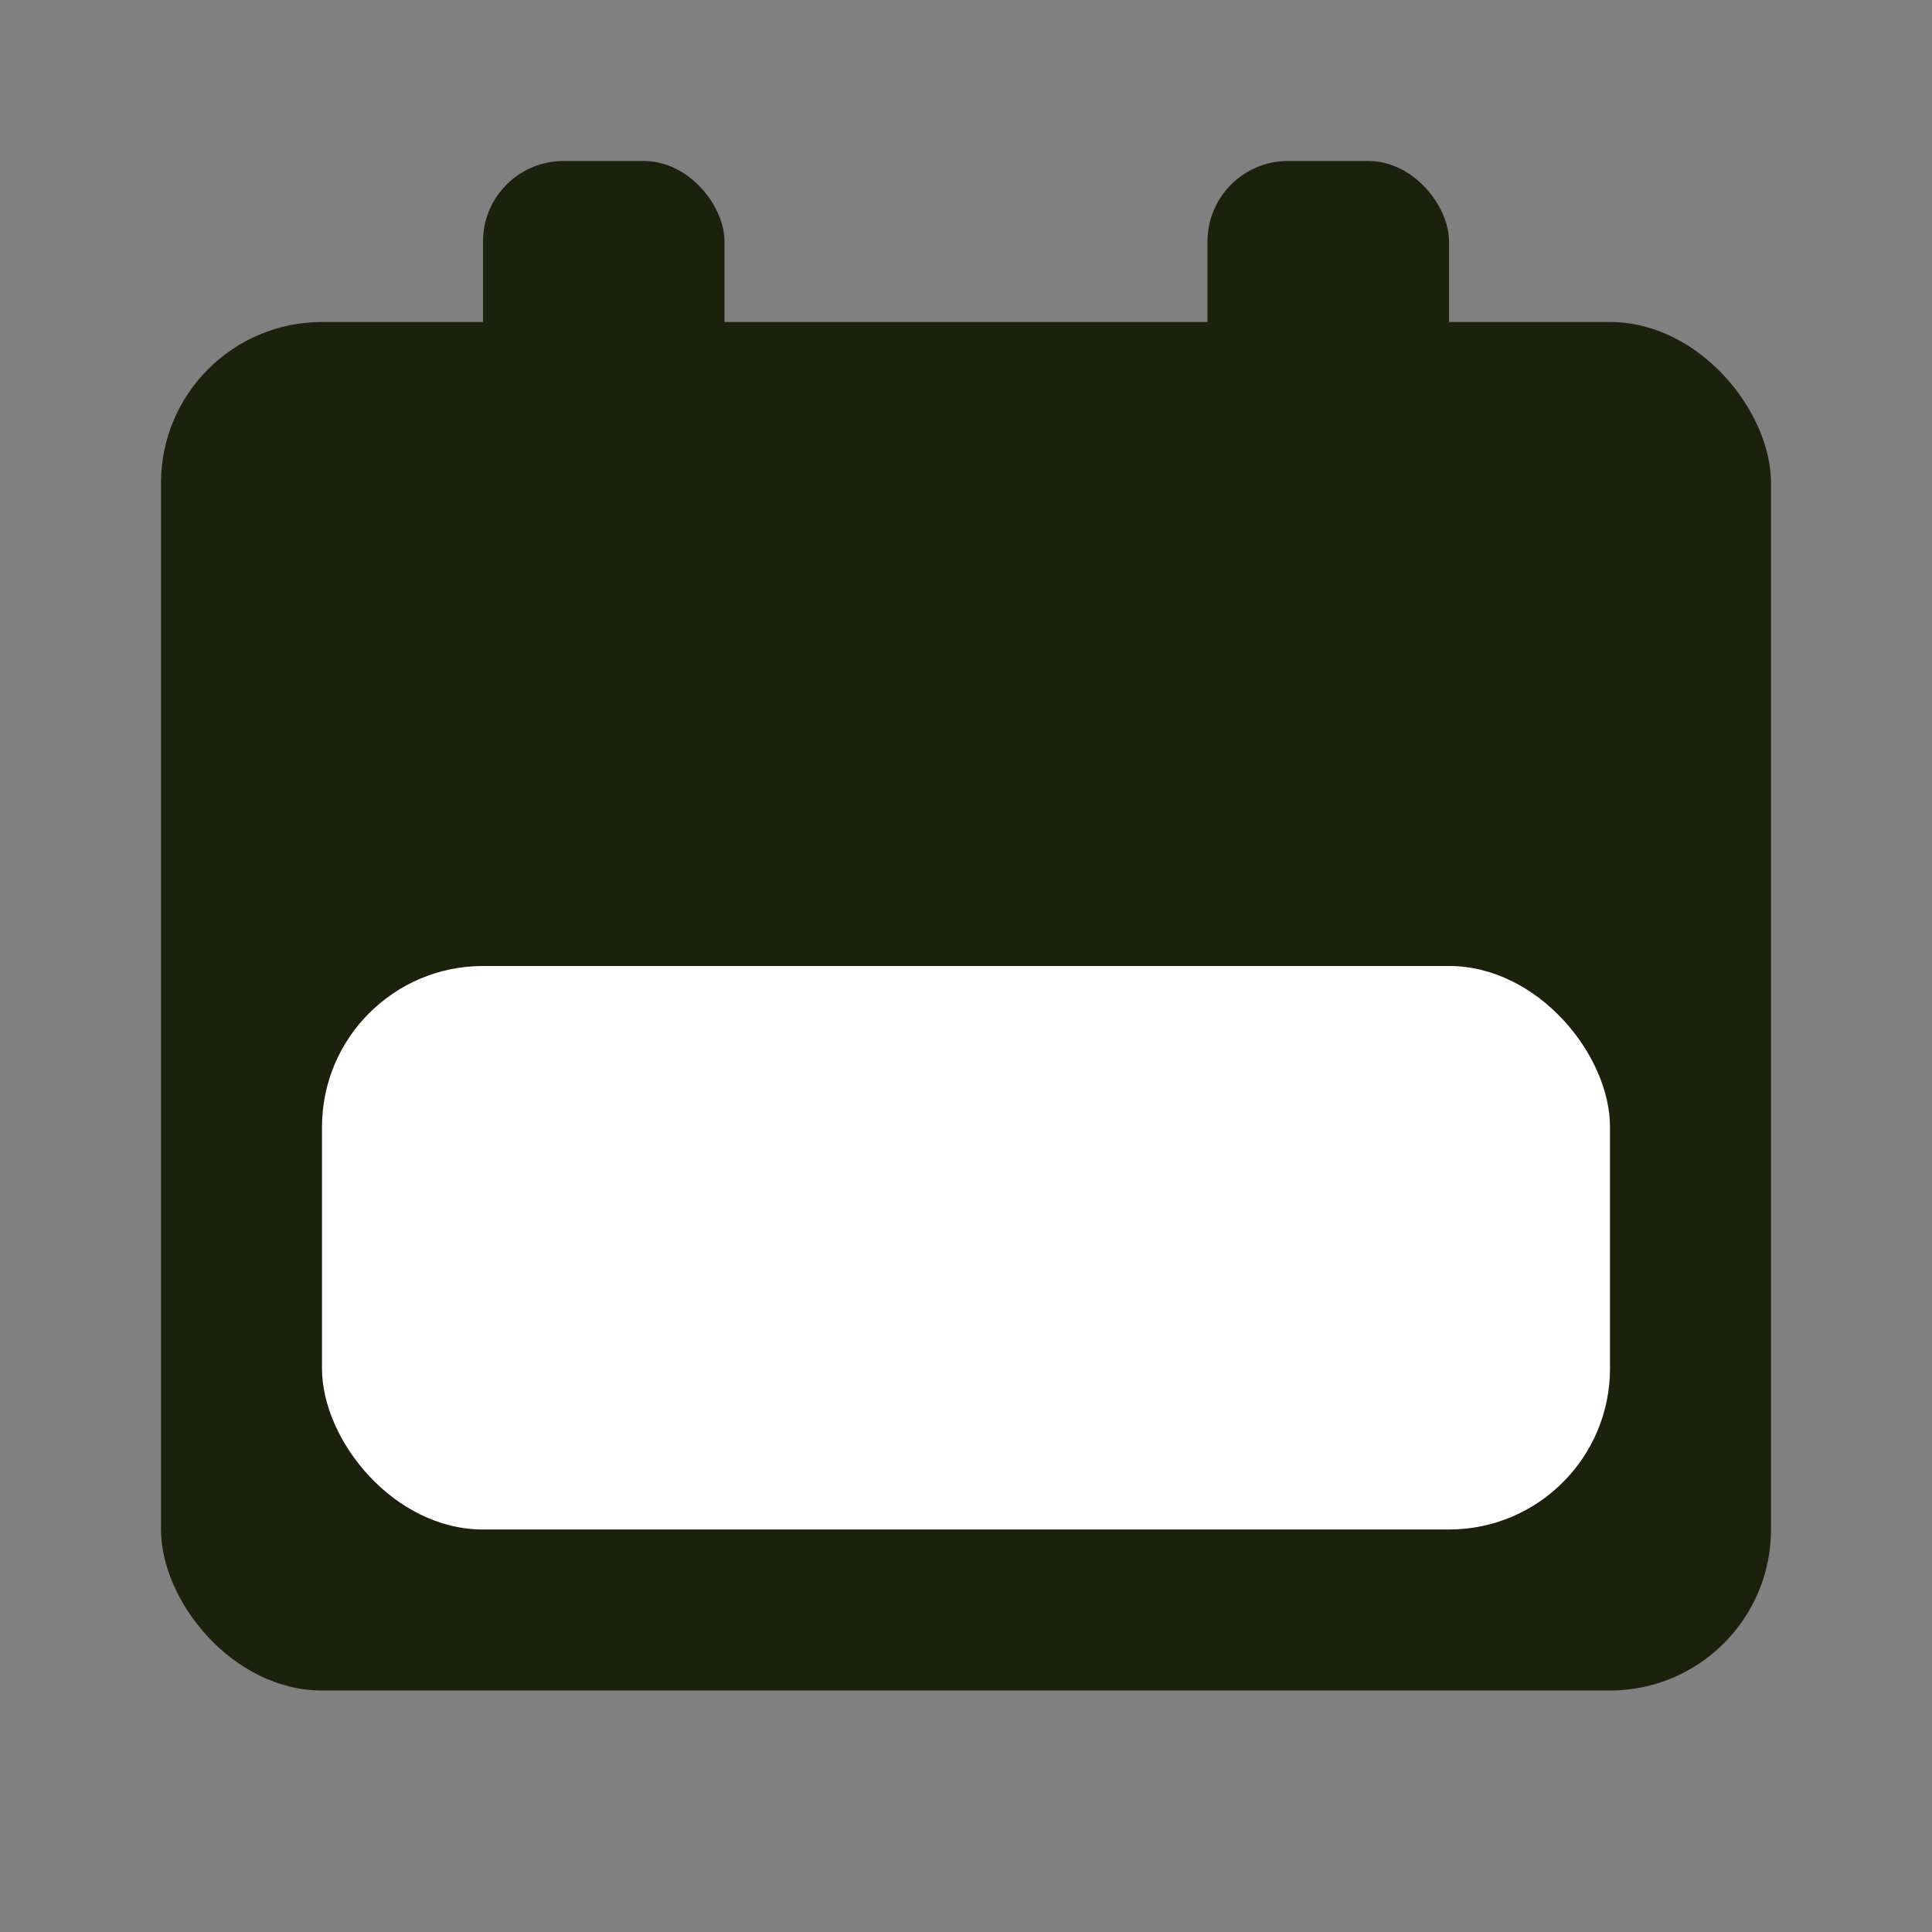 <svg width="24" height="24" viewBox="0 0 24 24" fill="none" xmlns="http://www.w3.org/2000/svg">
<rect x="0" y="0" width="24" height="24" fill="#808080" stroke="none"/>
<rect x="2" y="4" width="20" height="17" rx="2" fill="#1B210D"/>
<rect x="6" y="2" width="3" height="7" rx="1" fill="#1B210D"/>
<rect x="15" y="2" width="3" height="7" rx="1" fill="#1B210D"/>
<rect x="4" y="12" width="16" height="7" rx="2" fill="white"/>
</svg>
